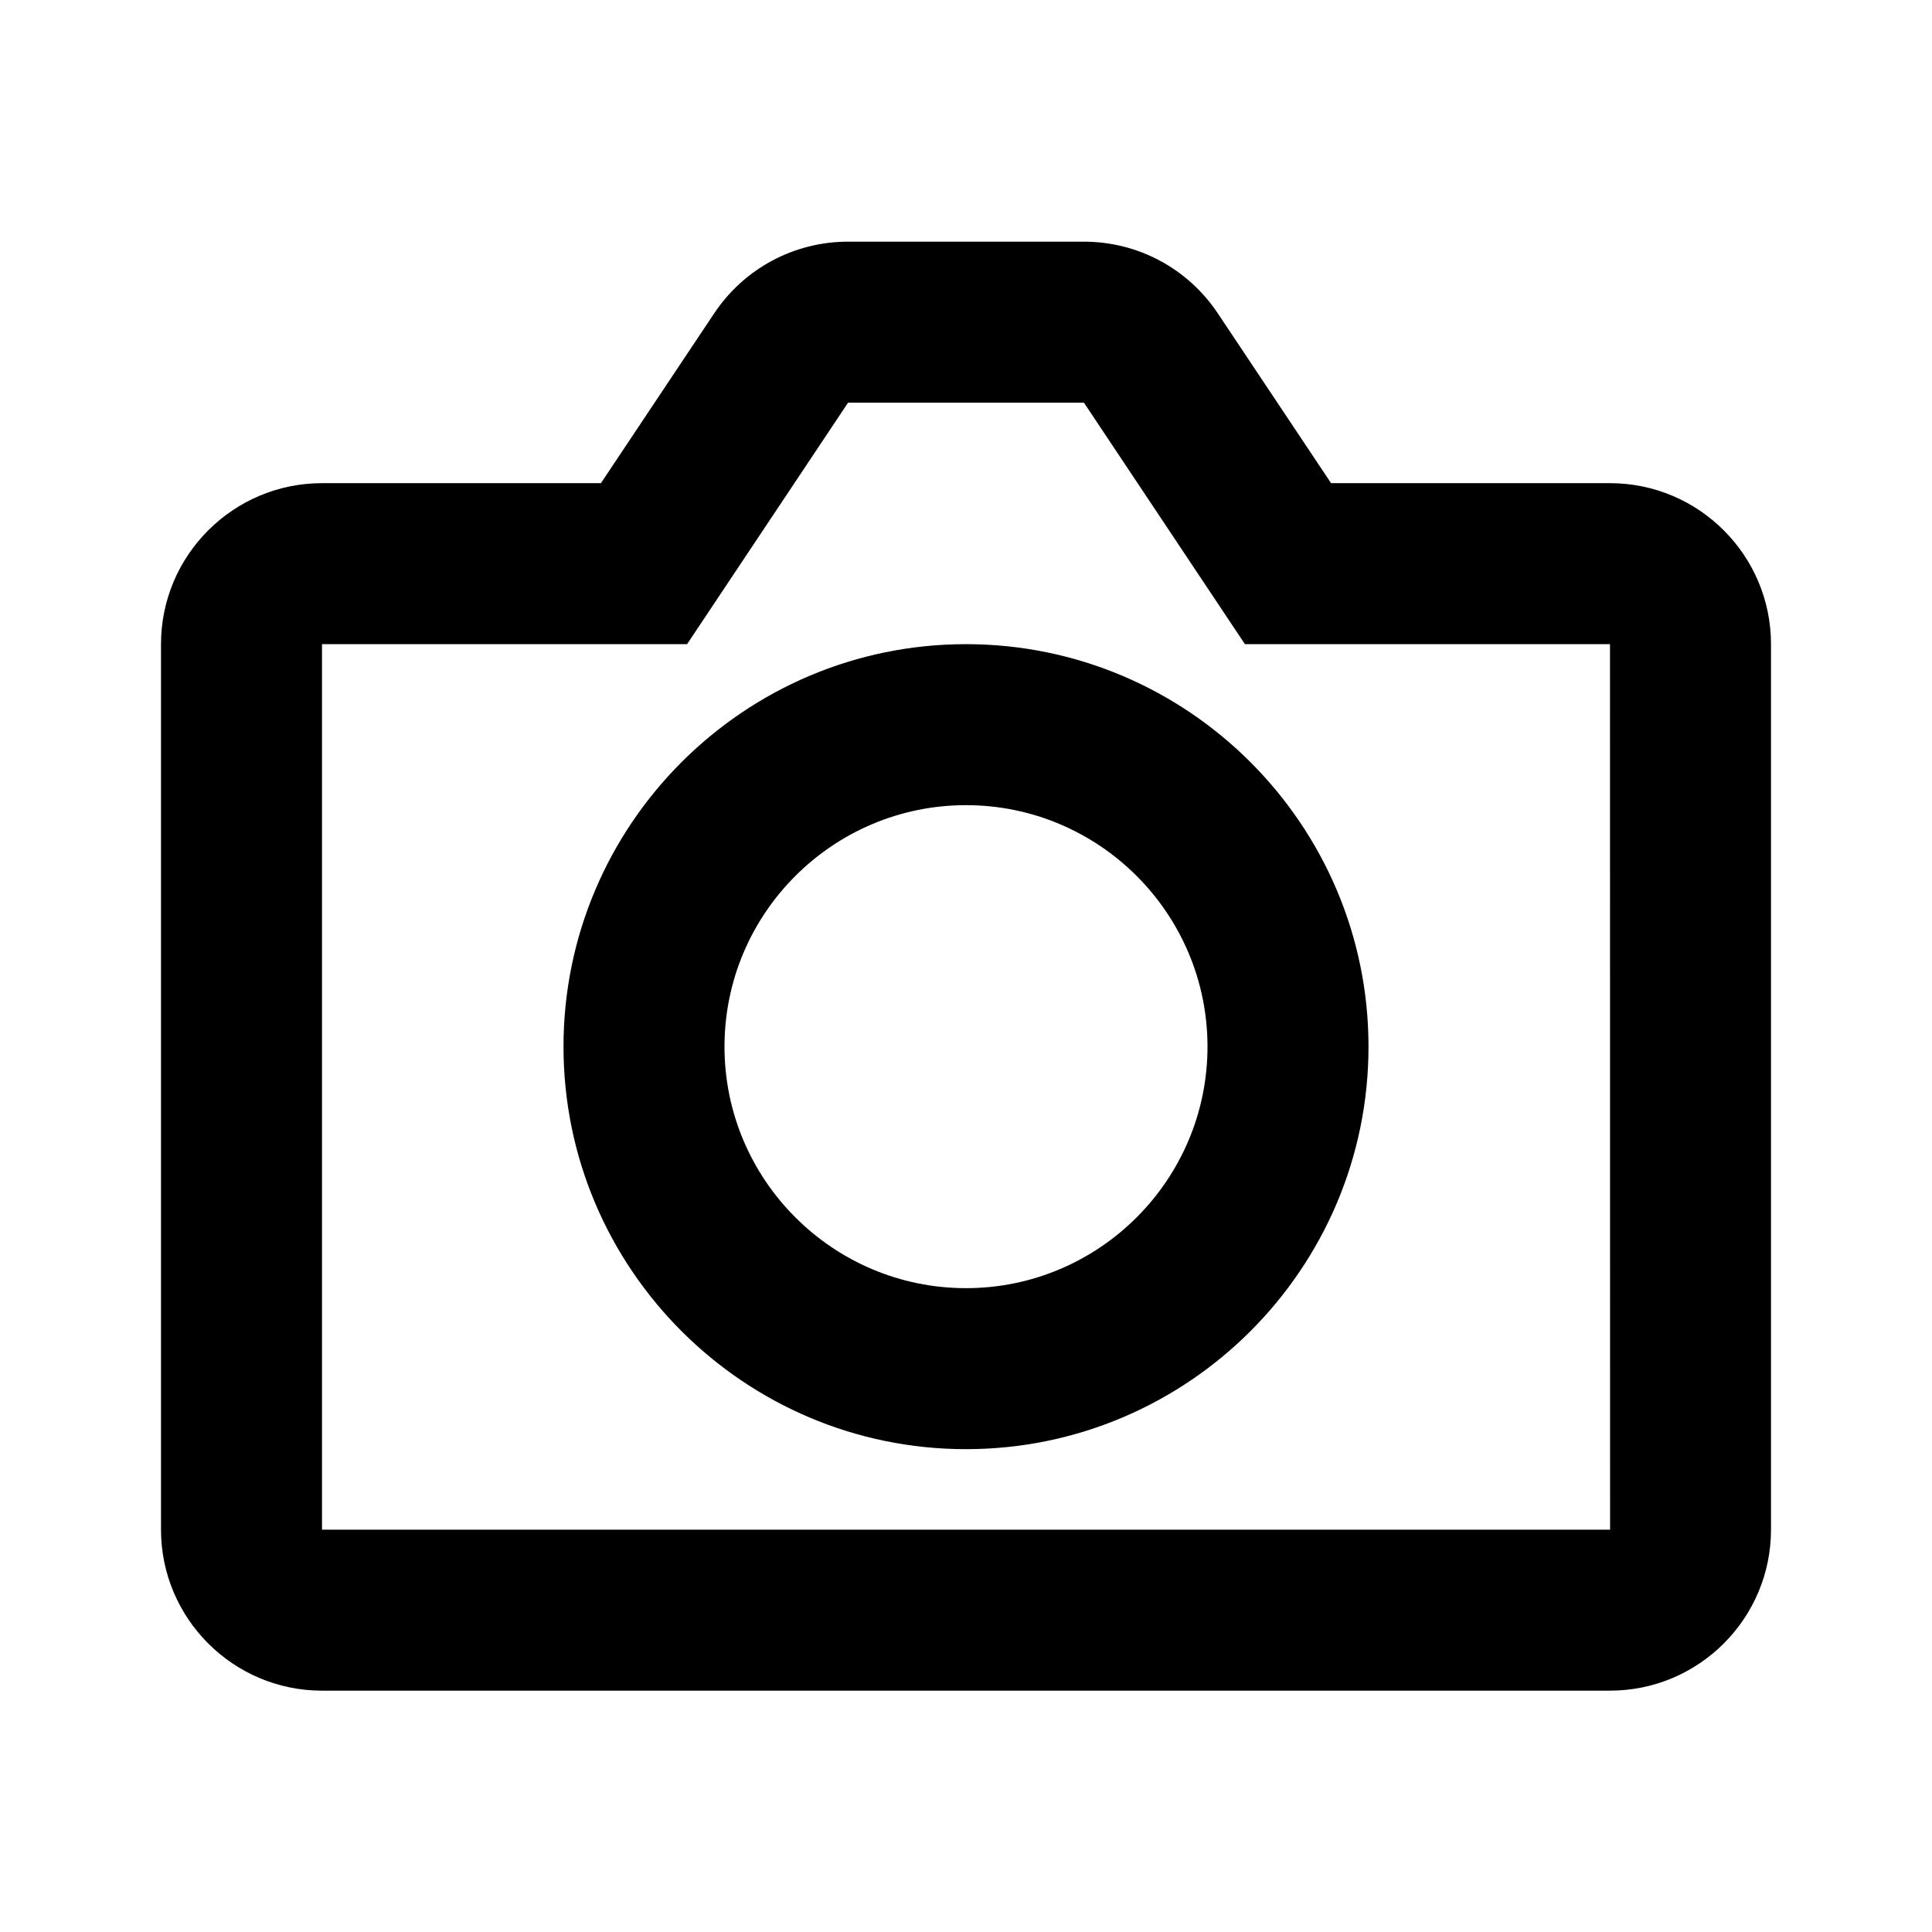 <?xml version="1.0" encoding="utf-8"?>
<!-- Generator: Adobe Illustrator 16.0.0, SVG Export Plug-In . SVG Version: 6.00 Build 0)  -->
<!DOCTYPE svg PUBLIC "-//W3C//DTD SVG 1.1//EN" "http://www.w3.org/Graphics/SVG/1.1/DTD/svg11.dtd">
<svg version="1.1" xmlns="http://www.w3.org/2000/svg" xmlns:xlink="http://www.w3.org/1999/xlink" x="0px" y="0px" width="24px"
	 height="24px" viewBox="0 0 24 24" enable-background="new 0 0 24 24" xml:space="preserve">
<g id="Frames-24px">
	<rect fill="none" width="24" height="24"/>
</g>
<g id="Solid">
	<g>
		<path  d="M12,8.002c-2.757,0-5,2.243-5,5s2.243,5,5,5s5-2.243,5-5S14.757,8.002,12,8.002z M12,16.002
			c-1.654,0-3-1.346-3-3s1.346-3,3-3s3,1.346,3,3S13.654,16.002,12,16.002z"/>
		<path  d="M20,6.002h-3.465l-1.406-2.108c-0.372-0.559-0.994-0.892-1.664-0.892h-2.93
			c-0.67,0-1.292,0.333-1.664,0.892L7.465,6.002H4c-1.103,0-2,0.897-2,2v11c0,1.103,0.897,2,2,2h16c1.103,0,2-0.897,2-2v-11
			C22,6.899,21.103,6.002,20,6.002z M4,19.002v-11h4.535l2-3h2.93l2,3H20l0.001,11H4z"/>
	</g>
</g>
</svg>
